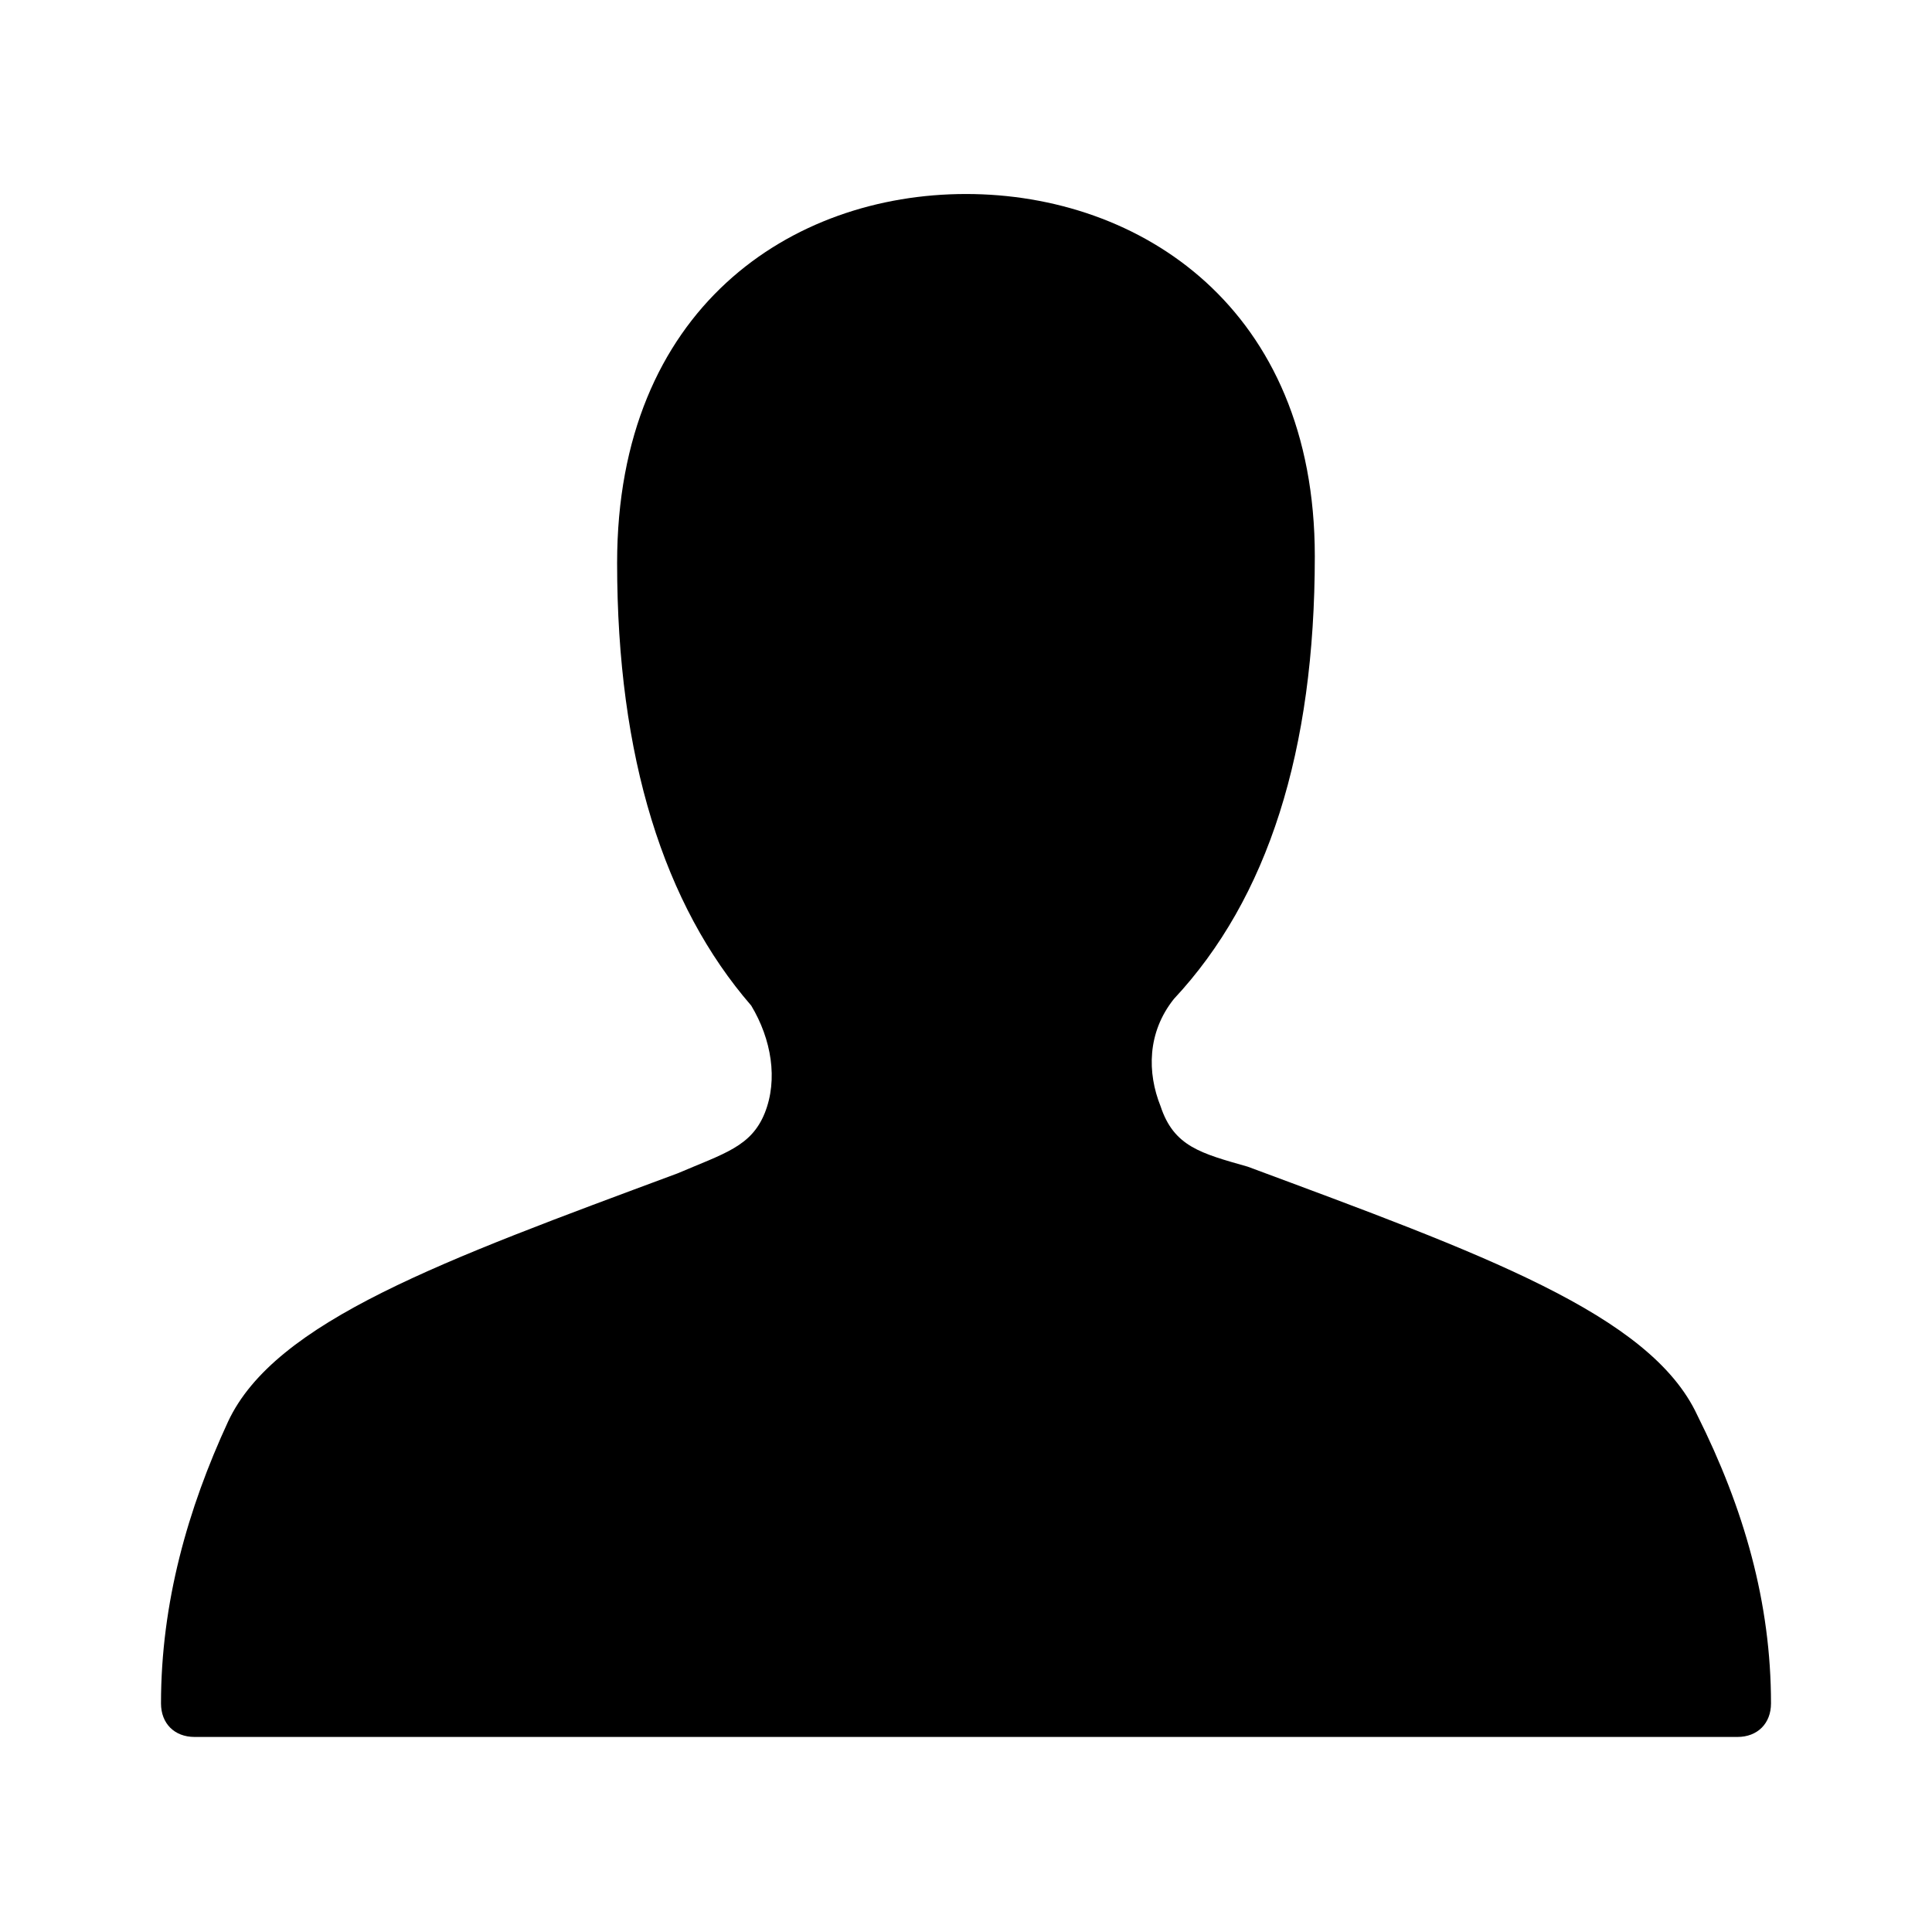 <!--character:6:472:105-->
  <svg width="24" height="24" viewBox="0 0 24 24" >
<path   d="M21.083 17.577C20.5 16.327 18.417 15.577 15.5 14.493C14.917 14.327 14.582 14.243 14.417 13.742C14.25 13.326 14.25 12.827 14.582 12.41C15.75 11.16 16.333 9.327 16.333 6.91C16.333 3.827 14.166 2.41 12 2.41C9.833 2.41 7.666 3.827 7.666 6.993C7.666 9.41 8.25 11.243 9.332 12.492C9.583 12.909 9.667 13.41 9.5 13.827C9.332 14.243 9 14.327 8.417 14.576C5.5 15.66 3.417 16.41 2.833 17.66C2.333 18.742 2 19.91 2 21.16C2 21.41 2.167 21.577 2.417 21.577H21.583C21.832 21.577 22 21.41 22 21.16C22 19.91 21.666 18.742 21.083 17.577Z" />
</svg>